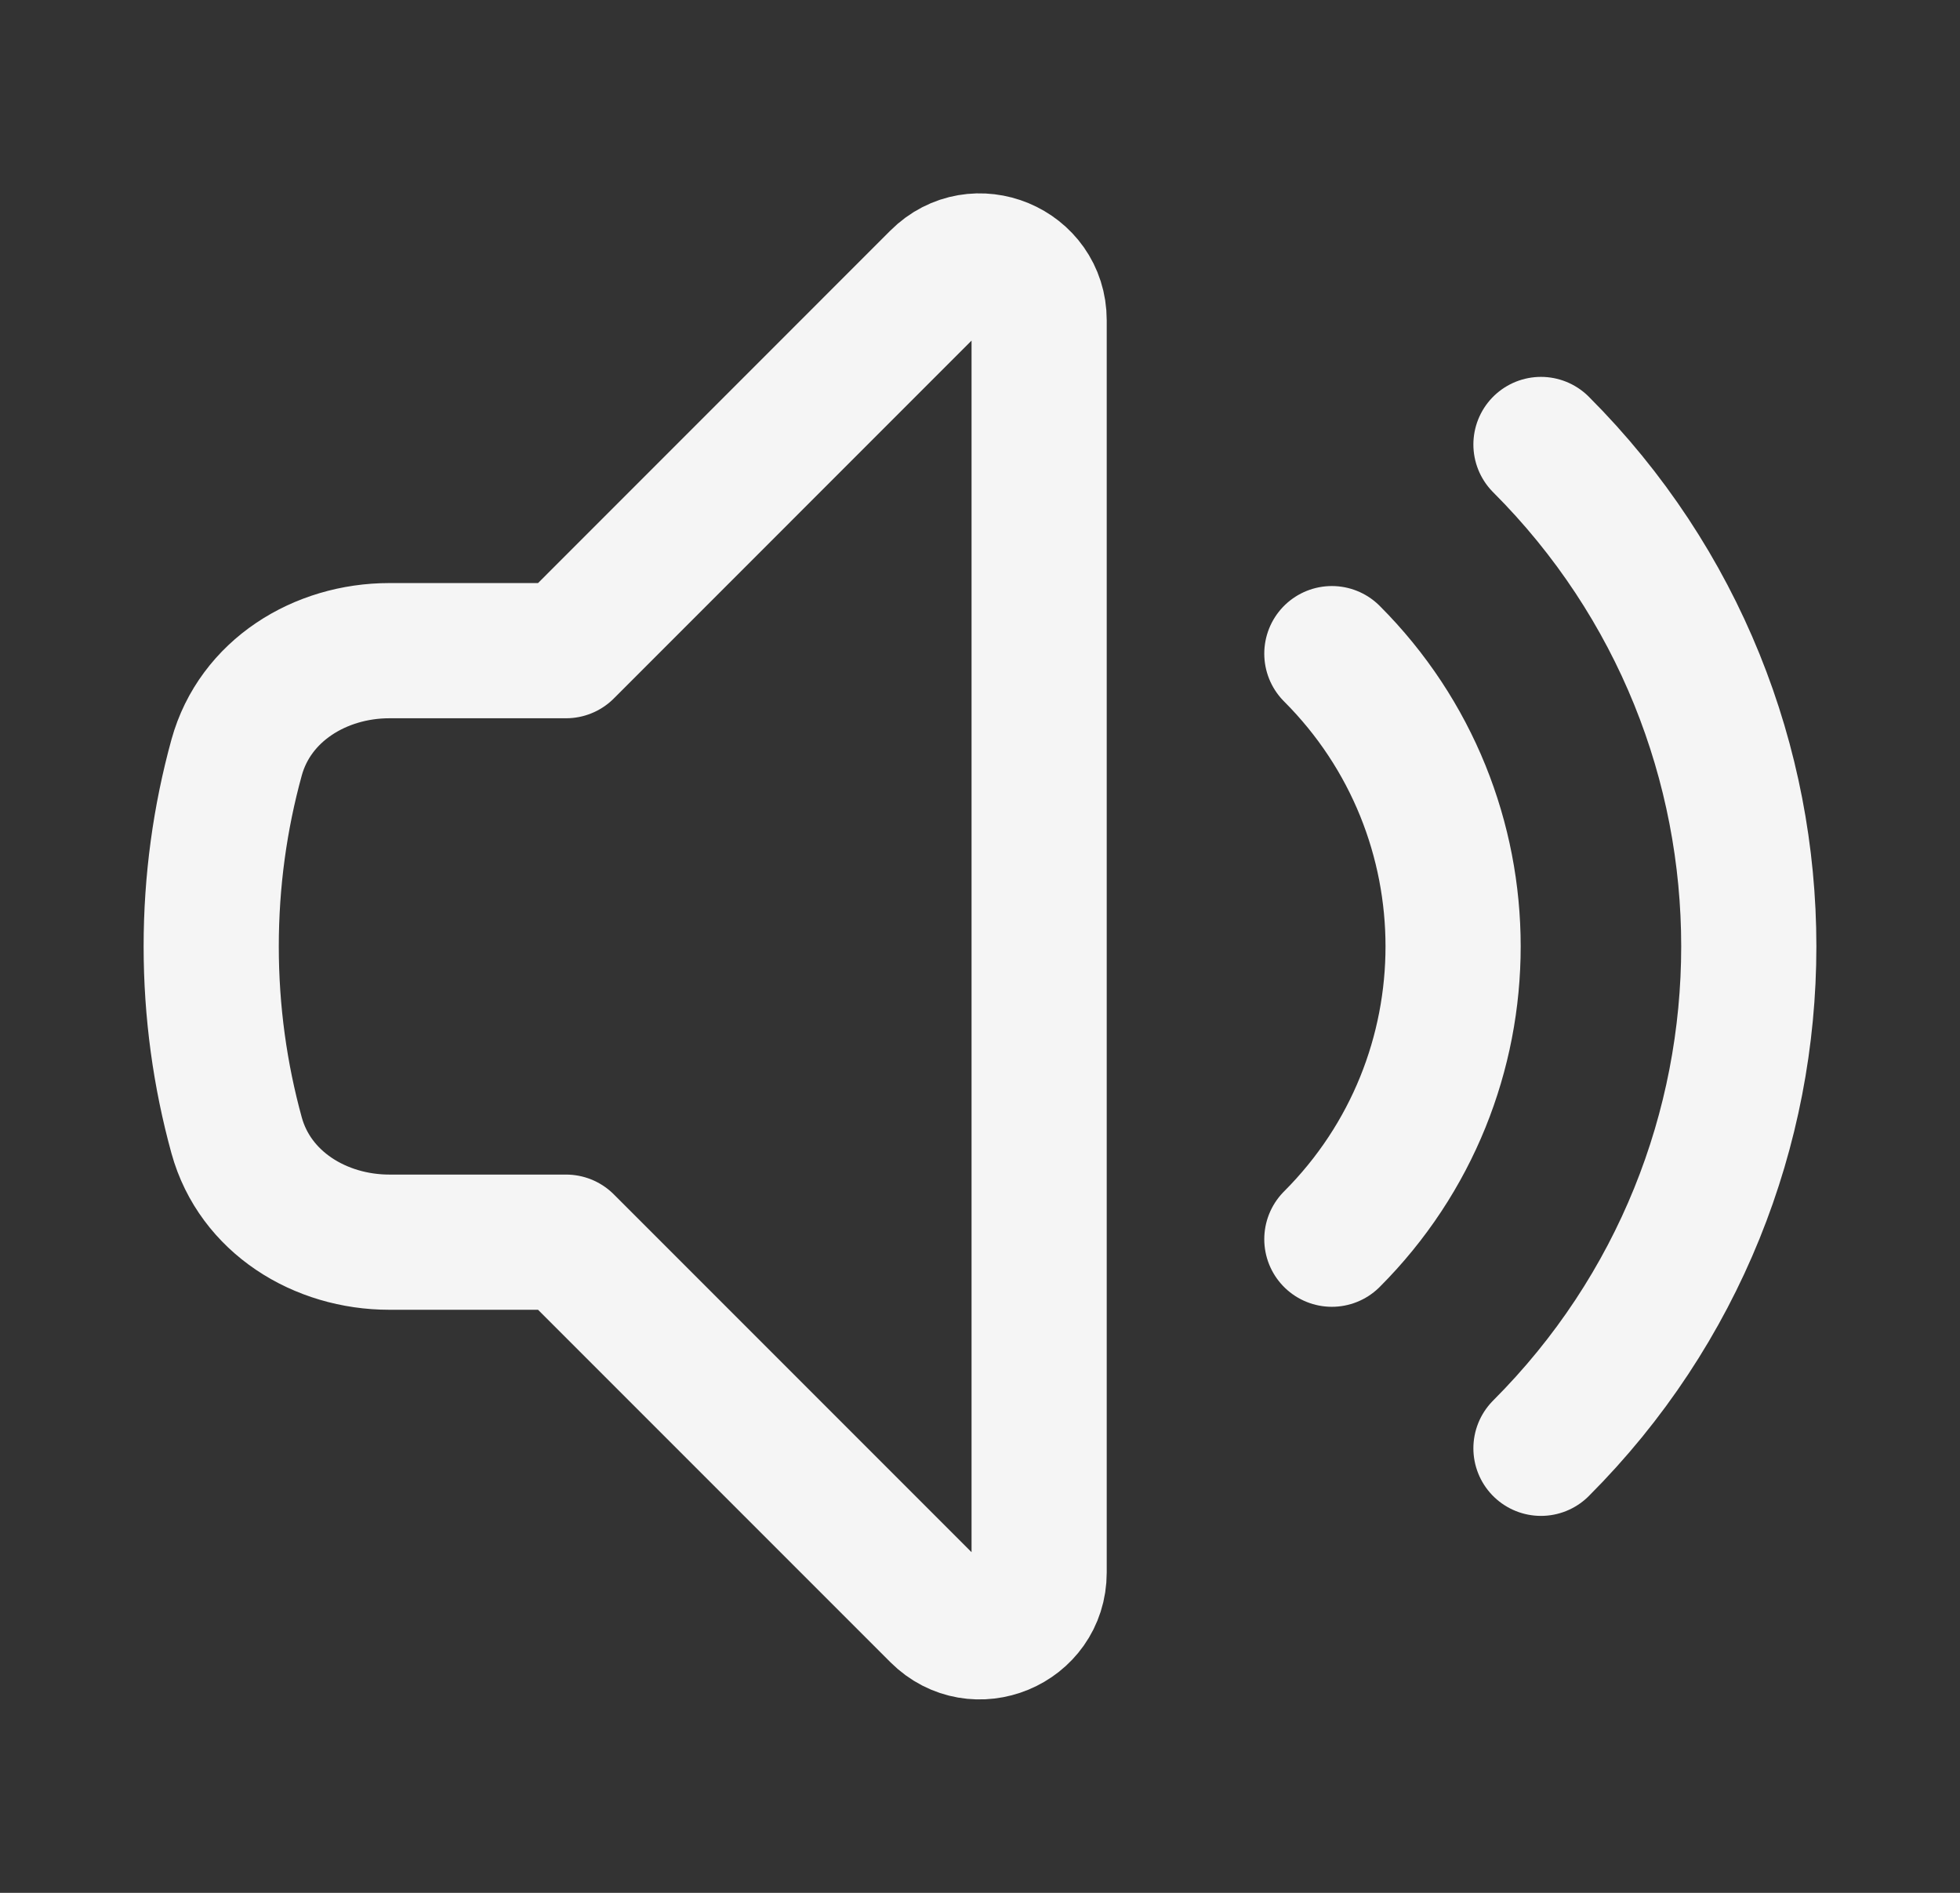 <svg width="29" height="28" viewBox="0 0 29 28" fill="none" xmlns="http://www.w3.org/2000/svg">
<rect x="0" y="0" width="29" height="28" fill="#333333" stroke="none"/>
<path d="M22.8 6.575C26.9 10.675 26.9 17.324 22.8 21.424M19.706 9.669C22.098 12.061 22.098 15.939 19.706 18.331M8.375 9.625L13.881 4.118C14.432 3.567 15.375 3.958 15.375 4.737V23.262C15.375 24.042 14.432 24.432 13.881 23.881L8.375 18.375H5.761C4.735 18.375 3.774 17.784 3.501 16.795C3.256 15.905 3.125 14.967 3.125 14C3.125 13.032 3.256 12.095 3.501 11.205C3.774 10.216 4.735 9.625 5.761 9.625H8.375Z" stroke="#F5F5F5" stroke-width="2" stroke-linecap="round" stroke-linejoin="round"/>
</svg>
